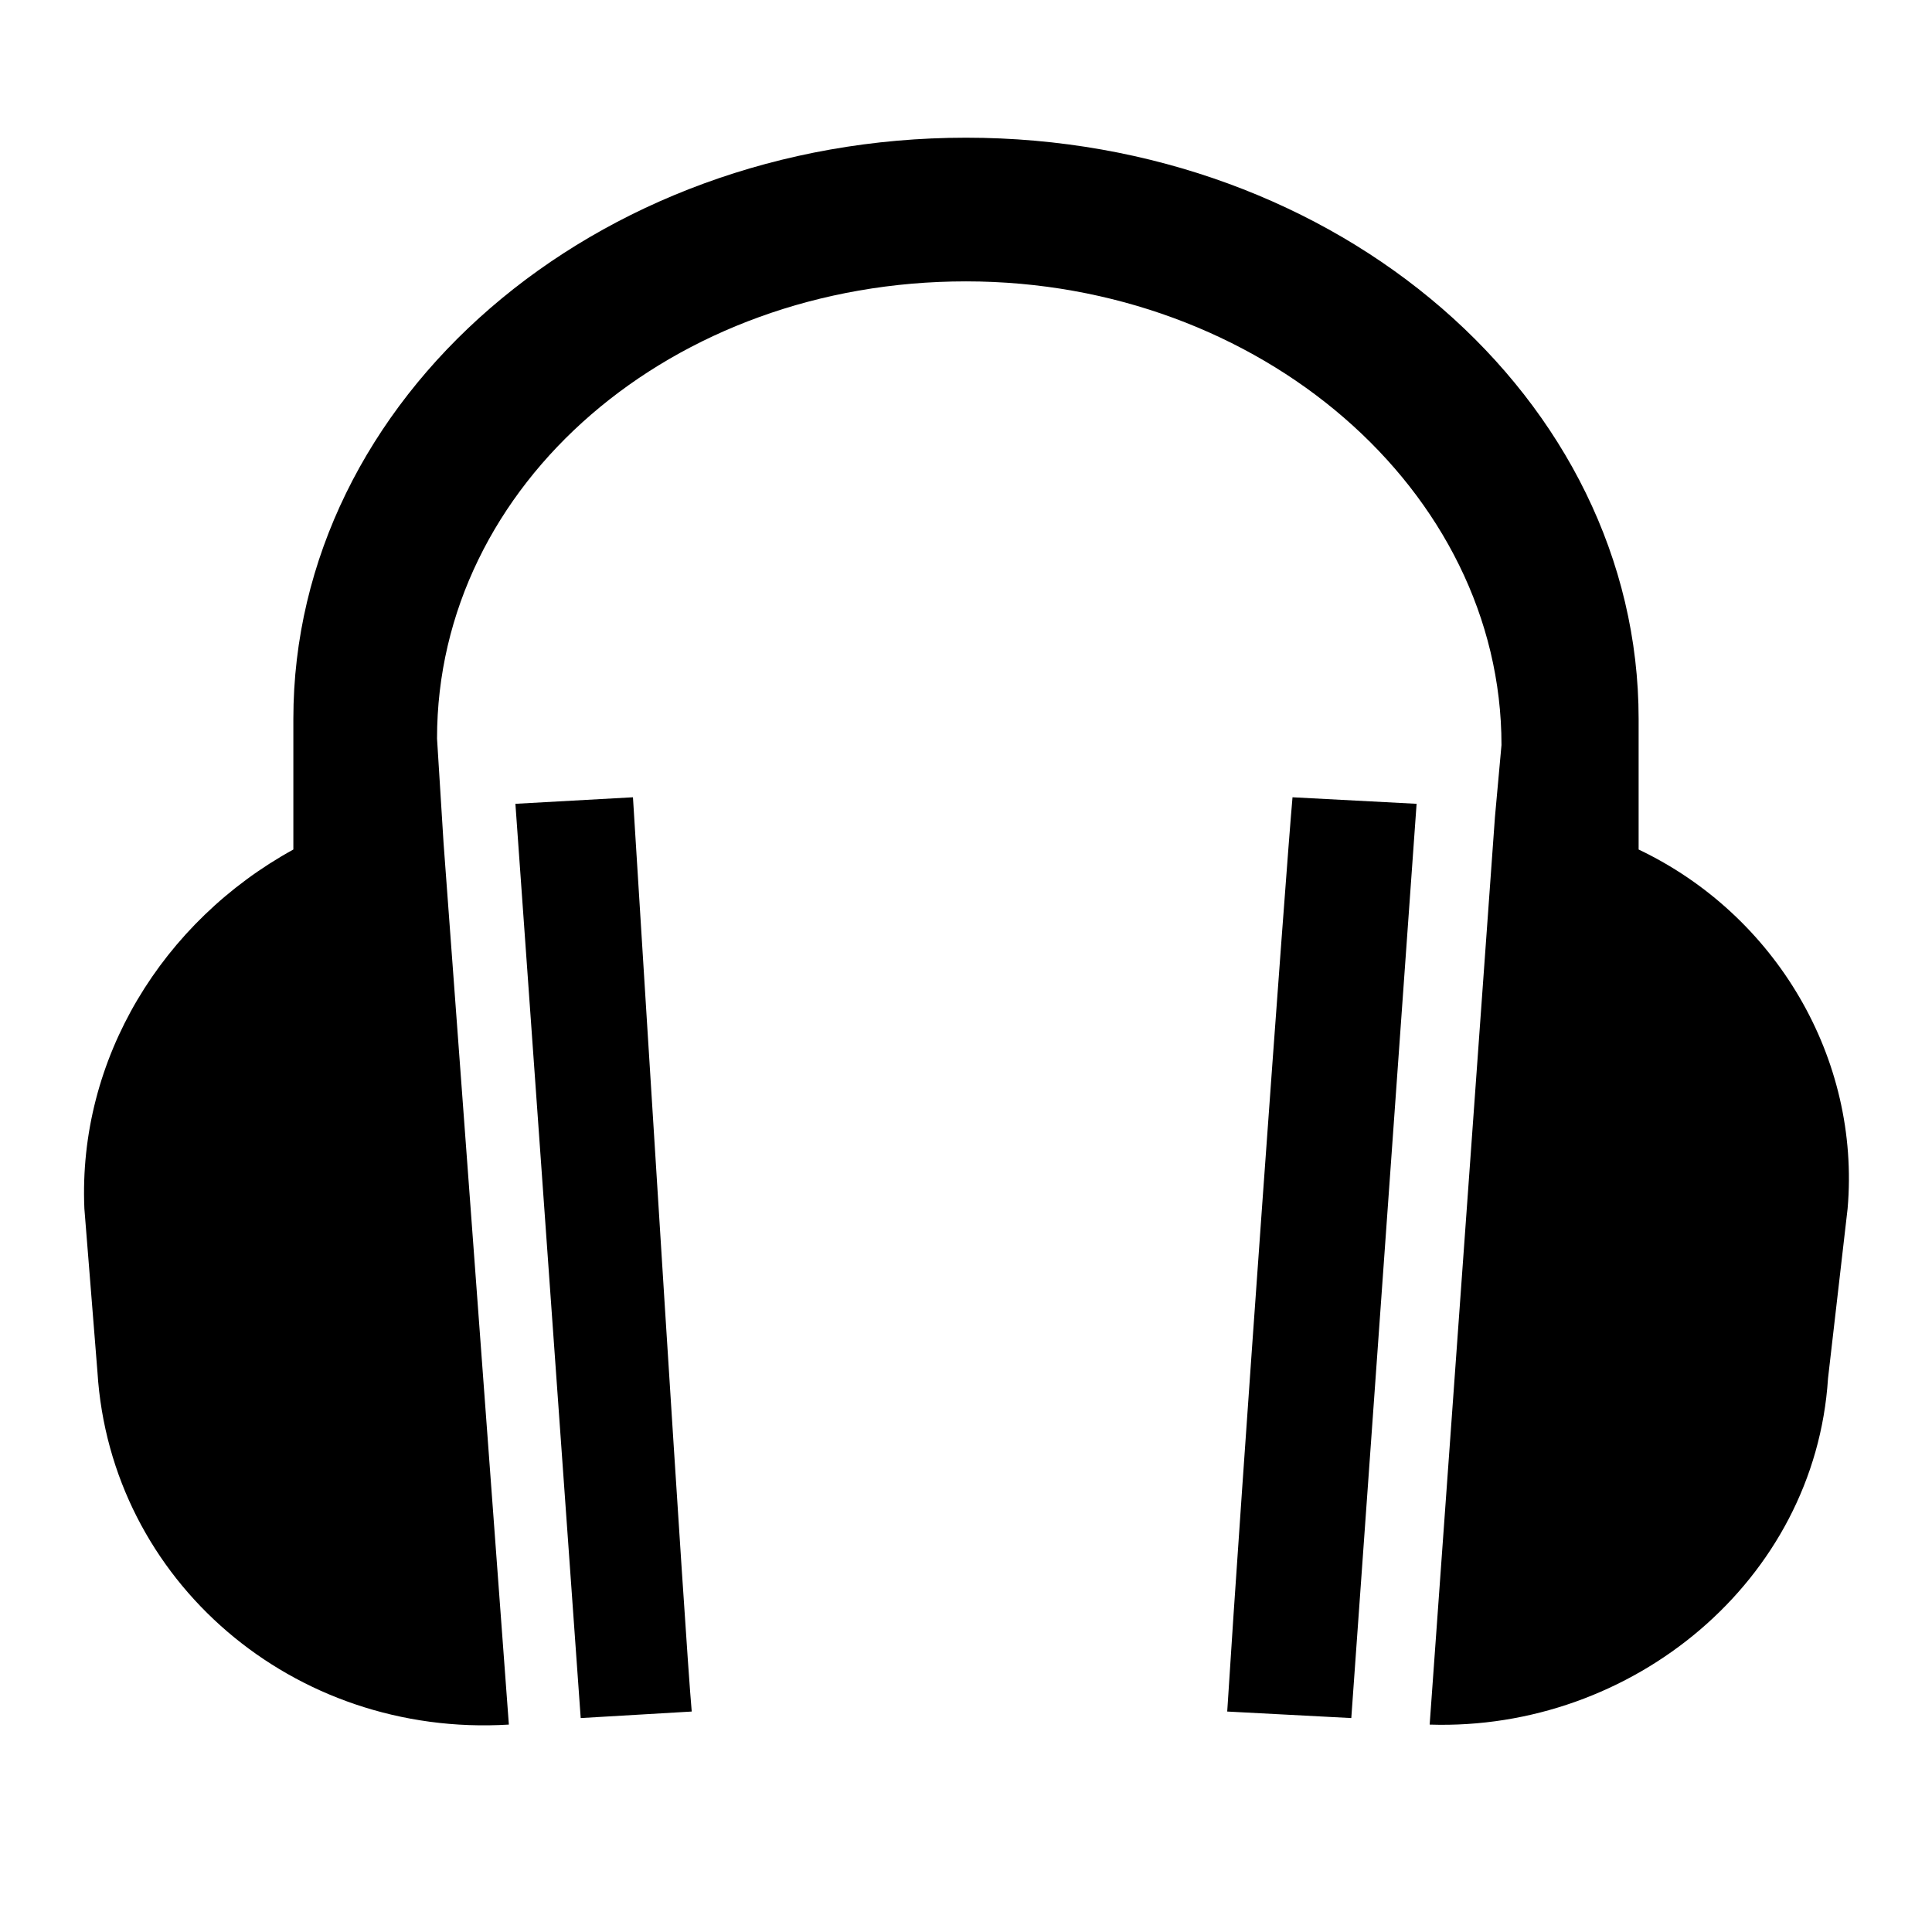 <svg xmlns="http://www.w3.org/2000/svg" viewBox="0 0 1024 1024"><path d="M307.786 910.609l-34.612-484.576 62.304-3.46c6.924 110.76 27.69 446.5 31.152 484.576l-58.84 3.46zm408.428 0l-65.764-3.46c6.924-110.76 31.152-446.5 34.612-484.576l65.764 3.46-34.612 484.576zm252.67-179.986c-6.924 107.298-103.838 186.908-211.136 183.446l34.612-481.114 3.46-38.072c0-134.988-128.066-245.75-283.822-245.75S231.636 256.431 231.636 391.419l3.46 55.38 34.612 467.268C155.486 920.991 58.572 837.919 51.65 727.159l-6.924-86.532c-3.46-79.608 41.536-152.294 110.76-190.37v-69.224c0-169.602 159.218-308.05 356.51-308.05s356.51 138.45 356.51 308.05v69.224c72.686 34.612 117.682 110.76 110.76 190.37l-10.384 89.992z"/></svg>
